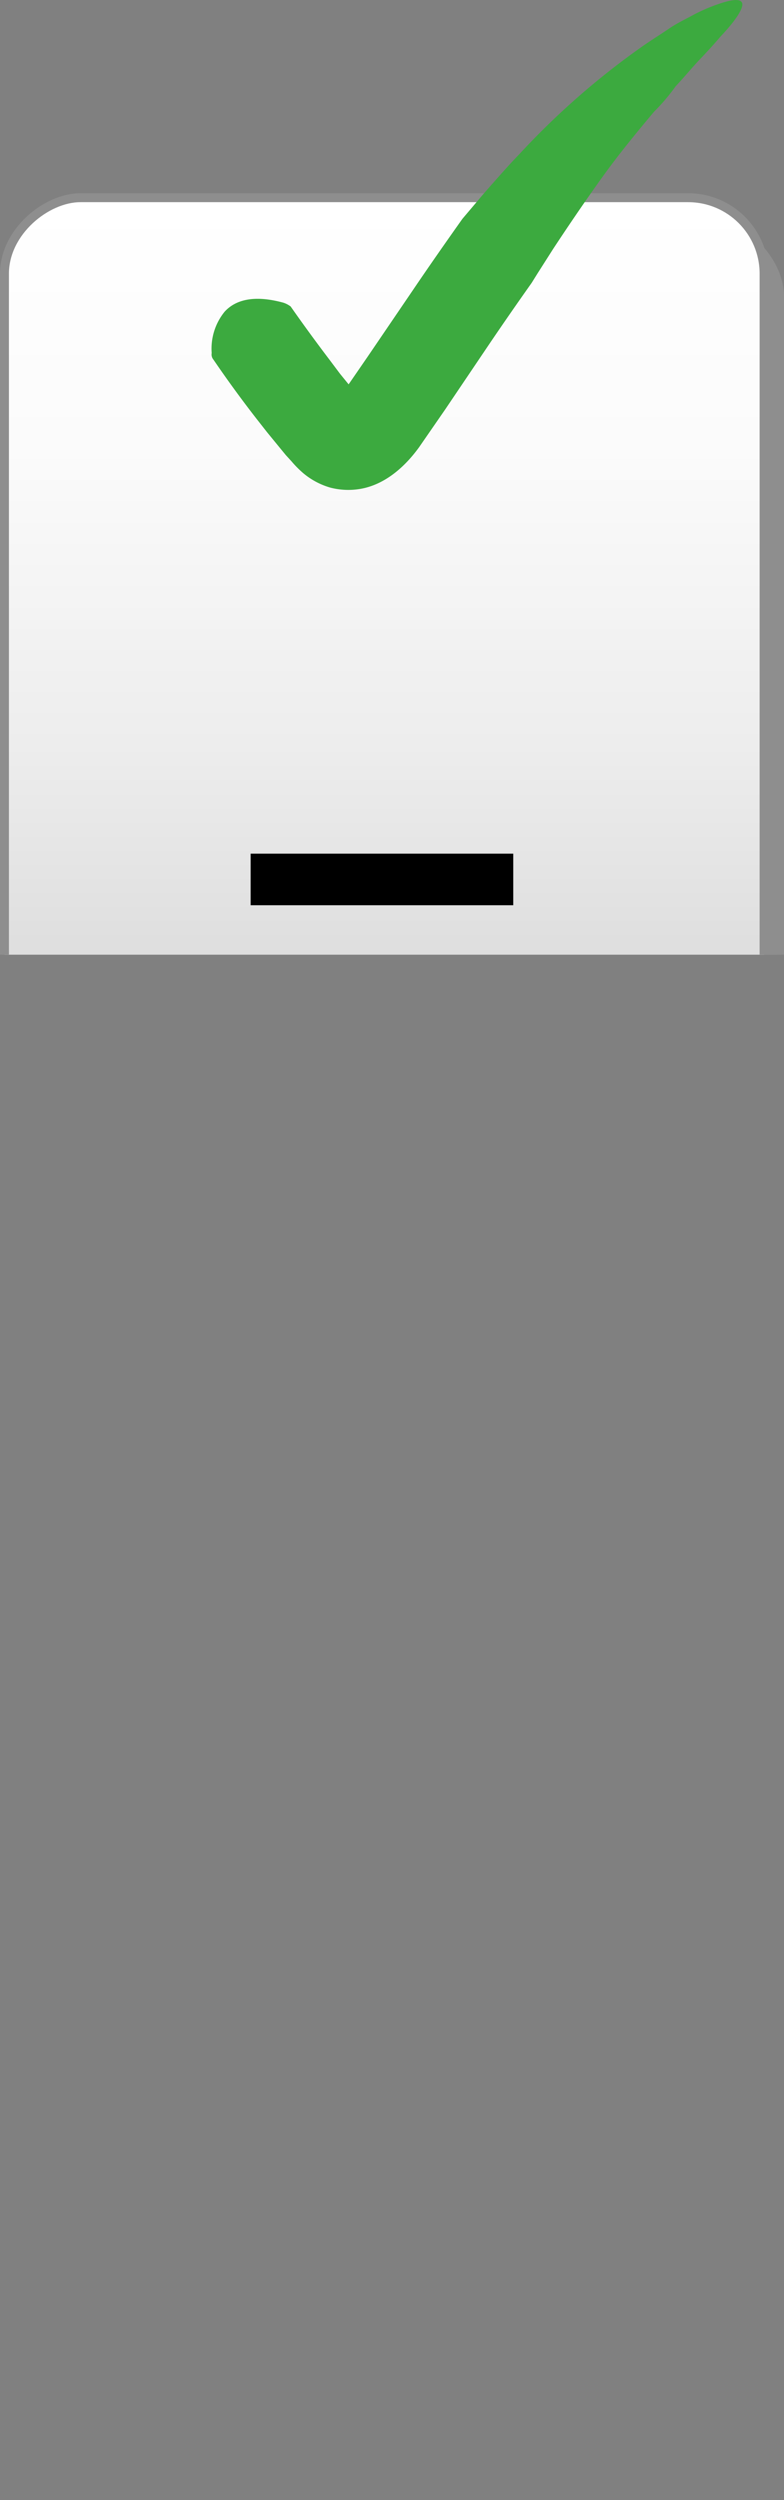 <svg xmlns="http://www.w3.org/2000/svg" xmlns:xlink="http://www.w3.org/1999/xlink" viewBox="0 0 87.77 279.72"><rect x="0" y="0" width="87.77" height="279.72" fill="#808080" stroke="none"/><defs><style>.cls-1{fill:none;}.cls-2{clip-path:url(#clip-path);}.cls-3{fill:#8e8e8e;}.cls-4{stroke:#8e8e8e;stroke-miterlimit:10;fill:url(#linear-gradient);}.cls-5{fill:#3caa3f;}</style><clipPath id="clip-path" transform="translate(-12.66 -17.19)"><rect class="cls-1" width="112" height="124"/></clipPath><linearGradient id="linear-gradient" x1="55.68" y1="39.31" x2="55.68" y2="294.43" gradientTransform="translate(222.55 111.19) rotate(90)" gradientUnits="userSpaceOnUse"><stop offset="0" stop-color="#fff"/><stop offset="0.11" stop-color="#fbfbfb"/><stop offset="0.24" stop-color="#ededed"/><stop offset="0.37" stop-color="#d8d8d8"/><stop offset="0.5" stop-color="#b9b9b9"/><stop offset="0.63" stop-color="#929292"/><stop offset="0.77" stop-color="#626262"/><stop offset="0.91" stop-color="#2a2a2a"/><stop offset="1"/></linearGradient></defs><title>3d view selectedAsset 14</title><g id="Layer_2" data-name="Layer 2"><g id="Layer_1-2" data-name="Layer 1"><g class="cls-2"><rect class="cls-3" x="0.24" y="22.23" width="85.04" height="255.12" rx="8.5" ry="8.5"/><rect class="cls-3" x="0.52" y="22.5" width="85.04" height="255.12" rx="8.5" ry="8.5"/><rect class="cls-3" x="0.8" y="22.76" width="85.04" height="255.12" rx="8.5" ry="8.5"/><rect class="cls-3" x="1.07" y="23.02" width="85.04" height="255.12" rx="8.5" ry="8.5"/><rect class="cls-3" x="1.35" y="23.29" width="85.04" height="255.12" rx="8.5" ry="8.5"/><rect class="cls-3" x="1.62" y="23.55" width="85.04" height="255.12" rx="8.5" ry="8.5"/><rect class="cls-3" x="1.9" y="23.81" width="85.04" height="255.12" rx="8.5" ry="8.5"/><rect class="cls-3" x="2.18" y="24.07" width="85.04" height="255.12" rx="8.5" ry="8.5"/><rect class="cls-3" x="2.45" y="24.34" width="85.04" height="255.12" rx="8.5" ry="8.5"/><rect class="cls-3" x="2.73" y="24.6" width="85.04" height="255.12" rx="8.5" ry="8.5"/><rect class="cls-4" x="-71.88" y="124.35" width="255.12" height="85.04" rx="8.5" ry="8.5" transform="translate(-123.85 205.36) rotate(-90)"/><rect x="28.06" y="95.51" width="29.4" height="5.77"/><path class="cls-5" d="M36.55,57.42a.89.89,0,0,1-.19-.73,6.55,6.55,0,0,1,1.45-4.63c1.19-1.3,3.24-1.92,6.59-1a2.82,2.82,0,0,1,.8.42c1.4,2,2.86,4,4.38,6L50.72,59l.91,1.12.06.07h0l2.14-3.11,5-7.35c1.82-2.69,3.7-5.38,5.6-8.06l1.77-2.09c.55-.66,1.23-1.43,2-2.3s1.63-1.84,2.6-2.84A86.57,86.57,0,0,1,84.7,22.29c1-.69,2-1.31,2.8-1.86s1.69-1,2.41-1.37a19.14,19.14,0,0,1,3.52-1.53c1.78-.58,2.46-.37,2.32.33s-1,1.91-2.42,3.41c-.67.79-1.45,1.65-2.32,2.56s-1.75,2-2.7,3a22.34,22.34,0,0,1-2.43,2.86c-1.6,1.91-3.79,4.53-5.82,7.36s-4,5.75-5.48,8l-1.74,2.73-.66,1.06q-2.36,3.33-4.68,6.75L62.5,63l-2.91,4.21c-1.74,2.41-4,4.24-6.6,4.68a8,8,0,0,1-3.37-.15,8.29,8.29,0,0,1-3-1.6,11.85,11.85,0,0,1-1.32-1.33l-.64-.7-.56-.68-1.54-1.88-1.24-1.58Q38.82,60.75,36.55,57.42Z" transform="translate(-12.66 -17.19)"/></g></g></g></svg>